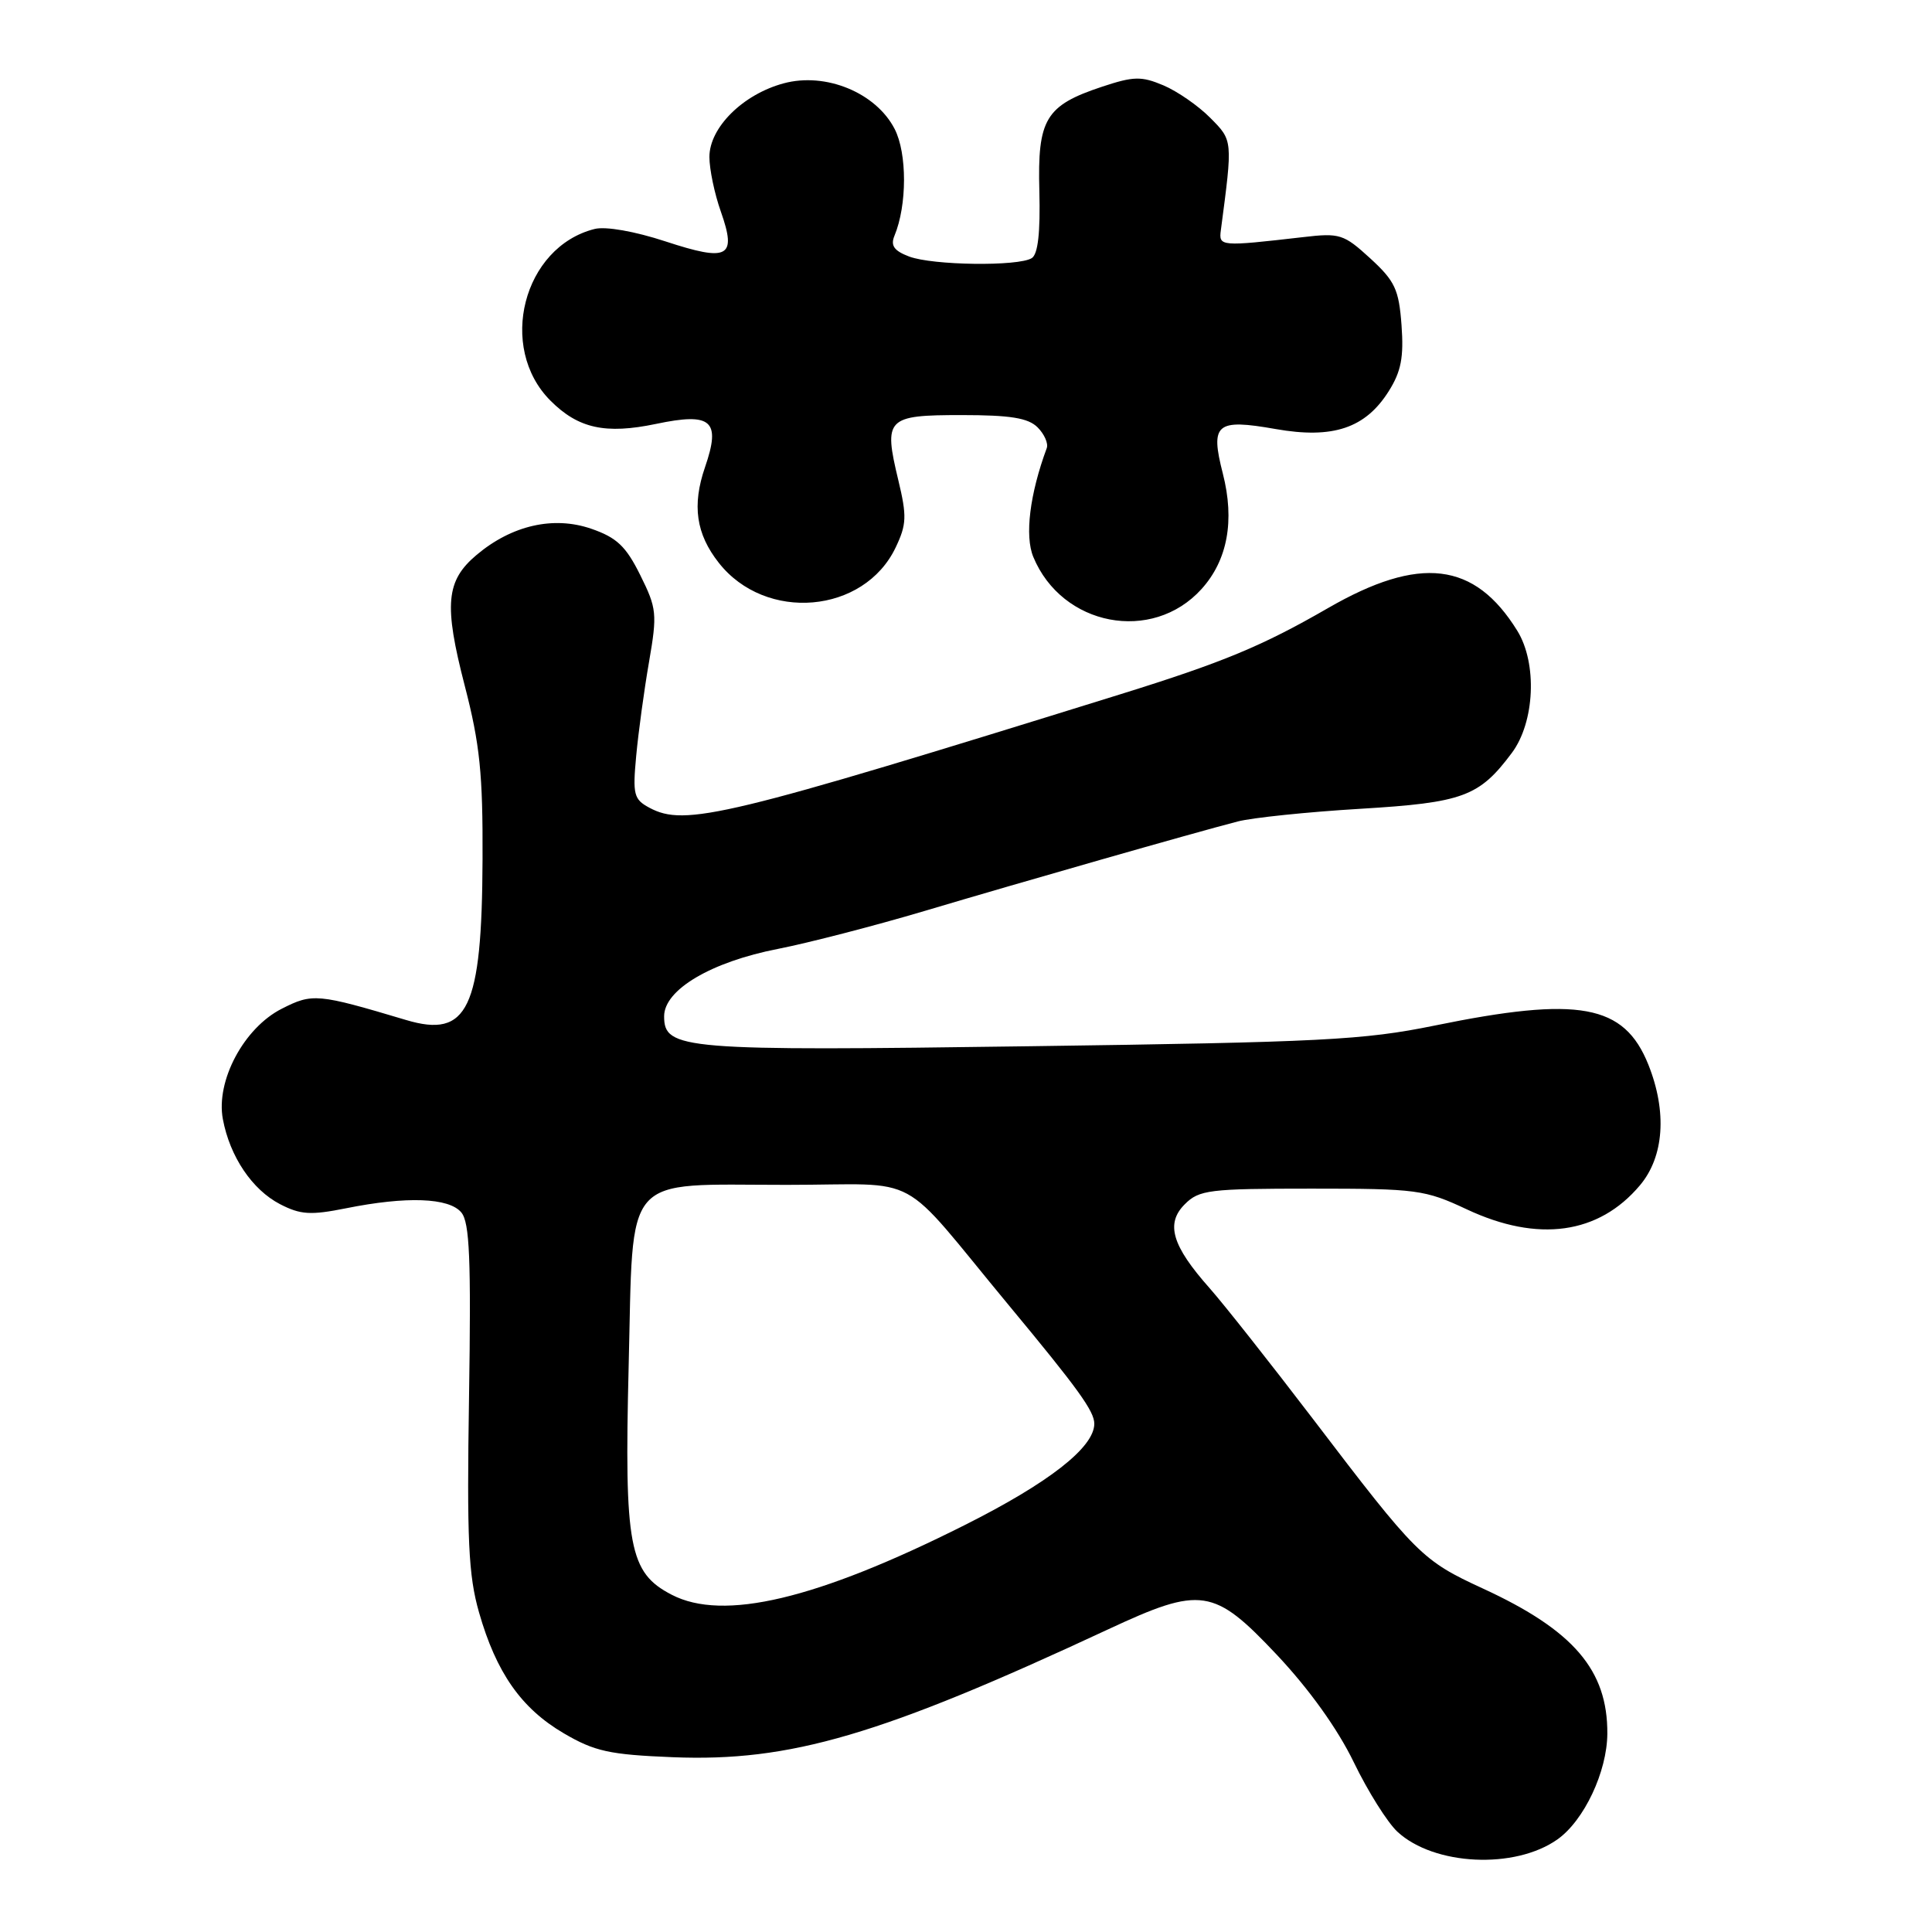 <?xml version="1.0" encoding="UTF-8" standalone="no"?>
<!DOCTYPE svg PUBLIC "-//W3C//DTD SVG 1.1//EN" "http://www.w3.org/Graphics/SVG/1.1/DTD/svg11.dtd" >
<svg xmlns="http://www.w3.org/2000/svg" xmlns:xlink="http://www.w3.org/1999/xlink" version="1.1" viewBox="0 0 256 256">
 <g >
 <path fill="currentColor"
d=" M 206.37 243.73 C 209.90 241.23 212.95 234.76 212.98 229.72 C 213.03 221.30 208.51 216.03 196.52 210.50 C 188.43 206.77 187.74 206.09 173.96 188.00 C 168.29 180.57 162.14 172.79 160.29 170.70 C 155.29 165.07 154.42 162.13 156.99 159.57 C 158.89 157.66 160.22 157.50 173.78 157.50 C 187.75 157.50 188.80 157.64 194.37 160.25 C 203.80 164.67 211.84 163.55 217.30 157.06 C 220.50 153.26 220.91 147.32 218.42 141.08 C 215.21 133.06 209.24 131.97 190.06 135.90 C 180.70 137.81 175.14 138.10 136.56 138.63 C 90.38 139.28 88.00 139.08 88.00 134.66 C 88.00 131.14 94.23 127.46 103.10 125.73 C 107.17 124.93 115.90 122.67 122.50 120.71 C 135.25 116.91 158.17 110.36 164.00 108.85 C 165.93 108.35 173.23 107.59 180.24 107.17 C 193.87 106.35 196.00 105.56 200.33 99.76 C 203.37 95.68 203.72 87.90 201.05 83.58 C 195.39 74.43 188.13 73.56 175.96 80.58 C 167.24 85.61 162.06 87.76 148.50 91.98 C 96.04 108.29 90.78 109.56 86.05 107.03 C 83.98 105.92 83.82 105.29 84.30 100.15 C 84.59 97.04 85.35 91.44 86.00 87.71 C 87.10 81.33 87.03 80.62 84.84 76.21 C 82.94 72.38 81.73 71.23 78.34 70.06 C 73.35 68.34 67.82 69.60 63.16 73.52 C 59.08 76.95 58.80 80.10 61.58 90.86 C 63.59 98.62 63.99 102.55 63.94 113.86 C 63.86 133.71 62.00 137.61 53.79 135.15 C 42.06 131.65 41.41 131.59 37.34 133.66 C 32.32 136.20 28.58 143.22 29.53 148.29 C 30.46 153.26 33.41 157.64 37.11 159.56 C 39.82 160.96 41.16 161.04 45.82 160.11 C 53.86 158.49 59.50 158.69 61.13 160.66 C 62.23 161.98 62.43 166.85 62.15 185.05 C 61.85 204.06 62.07 208.74 63.47 213.64 C 65.75 221.63 69.07 226.37 74.70 229.67 C 78.80 232.07 80.74 232.50 89.16 232.84 C 104.72 233.46 116.69 229.95 146.85 215.89 C 159.17 210.15 160.83 210.40 169.17 219.25 C 173.48 223.83 177.24 229.08 179.38 233.50 C 181.24 237.35 183.85 241.50 185.17 242.72 C 190.02 247.21 200.73 247.72 206.37 243.73 Z  M 159.20 78.06 C 162.66 74.24 163.63 68.99 162.03 62.74 C 160.34 56.14 161.15 55.46 169.03 56.85 C 176.63 58.19 180.94 56.74 184.03 51.81 C 185.66 49.22 186.02 47.32 185.71 43.09 C 185.36 38.35 184.84 37.24 181.57 34.24 C 178.05 31.02 177.53 30.85 172.67 31.42 C 161.70 32.68 161.48 32.67 161.77 30.50 C 163.35 18.51 163.37 18.64 160.36 15.61 C 158.79 14.02 156.00 12.09 154.16 11.31 C 151.24 10.08 150.22 10.10 146.03 11.49 C 138.53 13.98 137.46 15.77 137.72 25.33 C 137.86 30.80 137.54 33.67 136.72 34.20 C 134.95 35.32 123.58 35.17 120.46 33.99 C 118.46 33.23 117.98 32.54 118.52 31.24 C 120.20 27.20 120.21 20.31 118.54 17.08 C 116.06 12.28 109.41 9.54 103.85 11.04 C 98.45 12.49 94.00 16.90 94.00 20.80 C 94.00 22.42 94.68 25.69 95.52 28.05 C 97.65 34.11 96.51 34.72 88.19 31.99 C 84.11 30.65 80.24 29.97 78.79 30.34 C 69.31 32.72 65.89 46.05 72.95 53.10 C 76.63 56.78 80.23 57.57 86.93 56.17 C 94.30 54.62 95.55 55.72 93.42 61.90 C 91.68 66.95 92.23 70.75 95.24 74.57 C 101.44 82.47 114.49 81.34 118.68 72.54 C 120.13 69.50 120.18 68.40 119.03 63.62 C 117.06 55.42 117.46 55.00 127.40 55.00 C 133.88 55.00 136.24 55.38 137.49 56.63 C 138.38 57.52 138.93 58.76 138.70 59.38 C 136.45 65.46 135.76 71.01 136.92 73.80 C 140.72 82.98 152.67 85.27 159.20 78.06 Z  M 89.00 211.31 C 83.36 208.39 82.71 204.95 83.30 181.04 C 83.95 155.07 82.27 157.00 104.25 157.00 C 122.60 157.00 118.68 154.87 133.71 173.00 C 142.86 184.03 145.00 186.99 145.00 188.65 C 145.00 191.79 138.96 196.50 127.75 202.12 C 108.20 211.93 95.84 214.86 89.00 211.31 Z "/>
</g>
</svg>